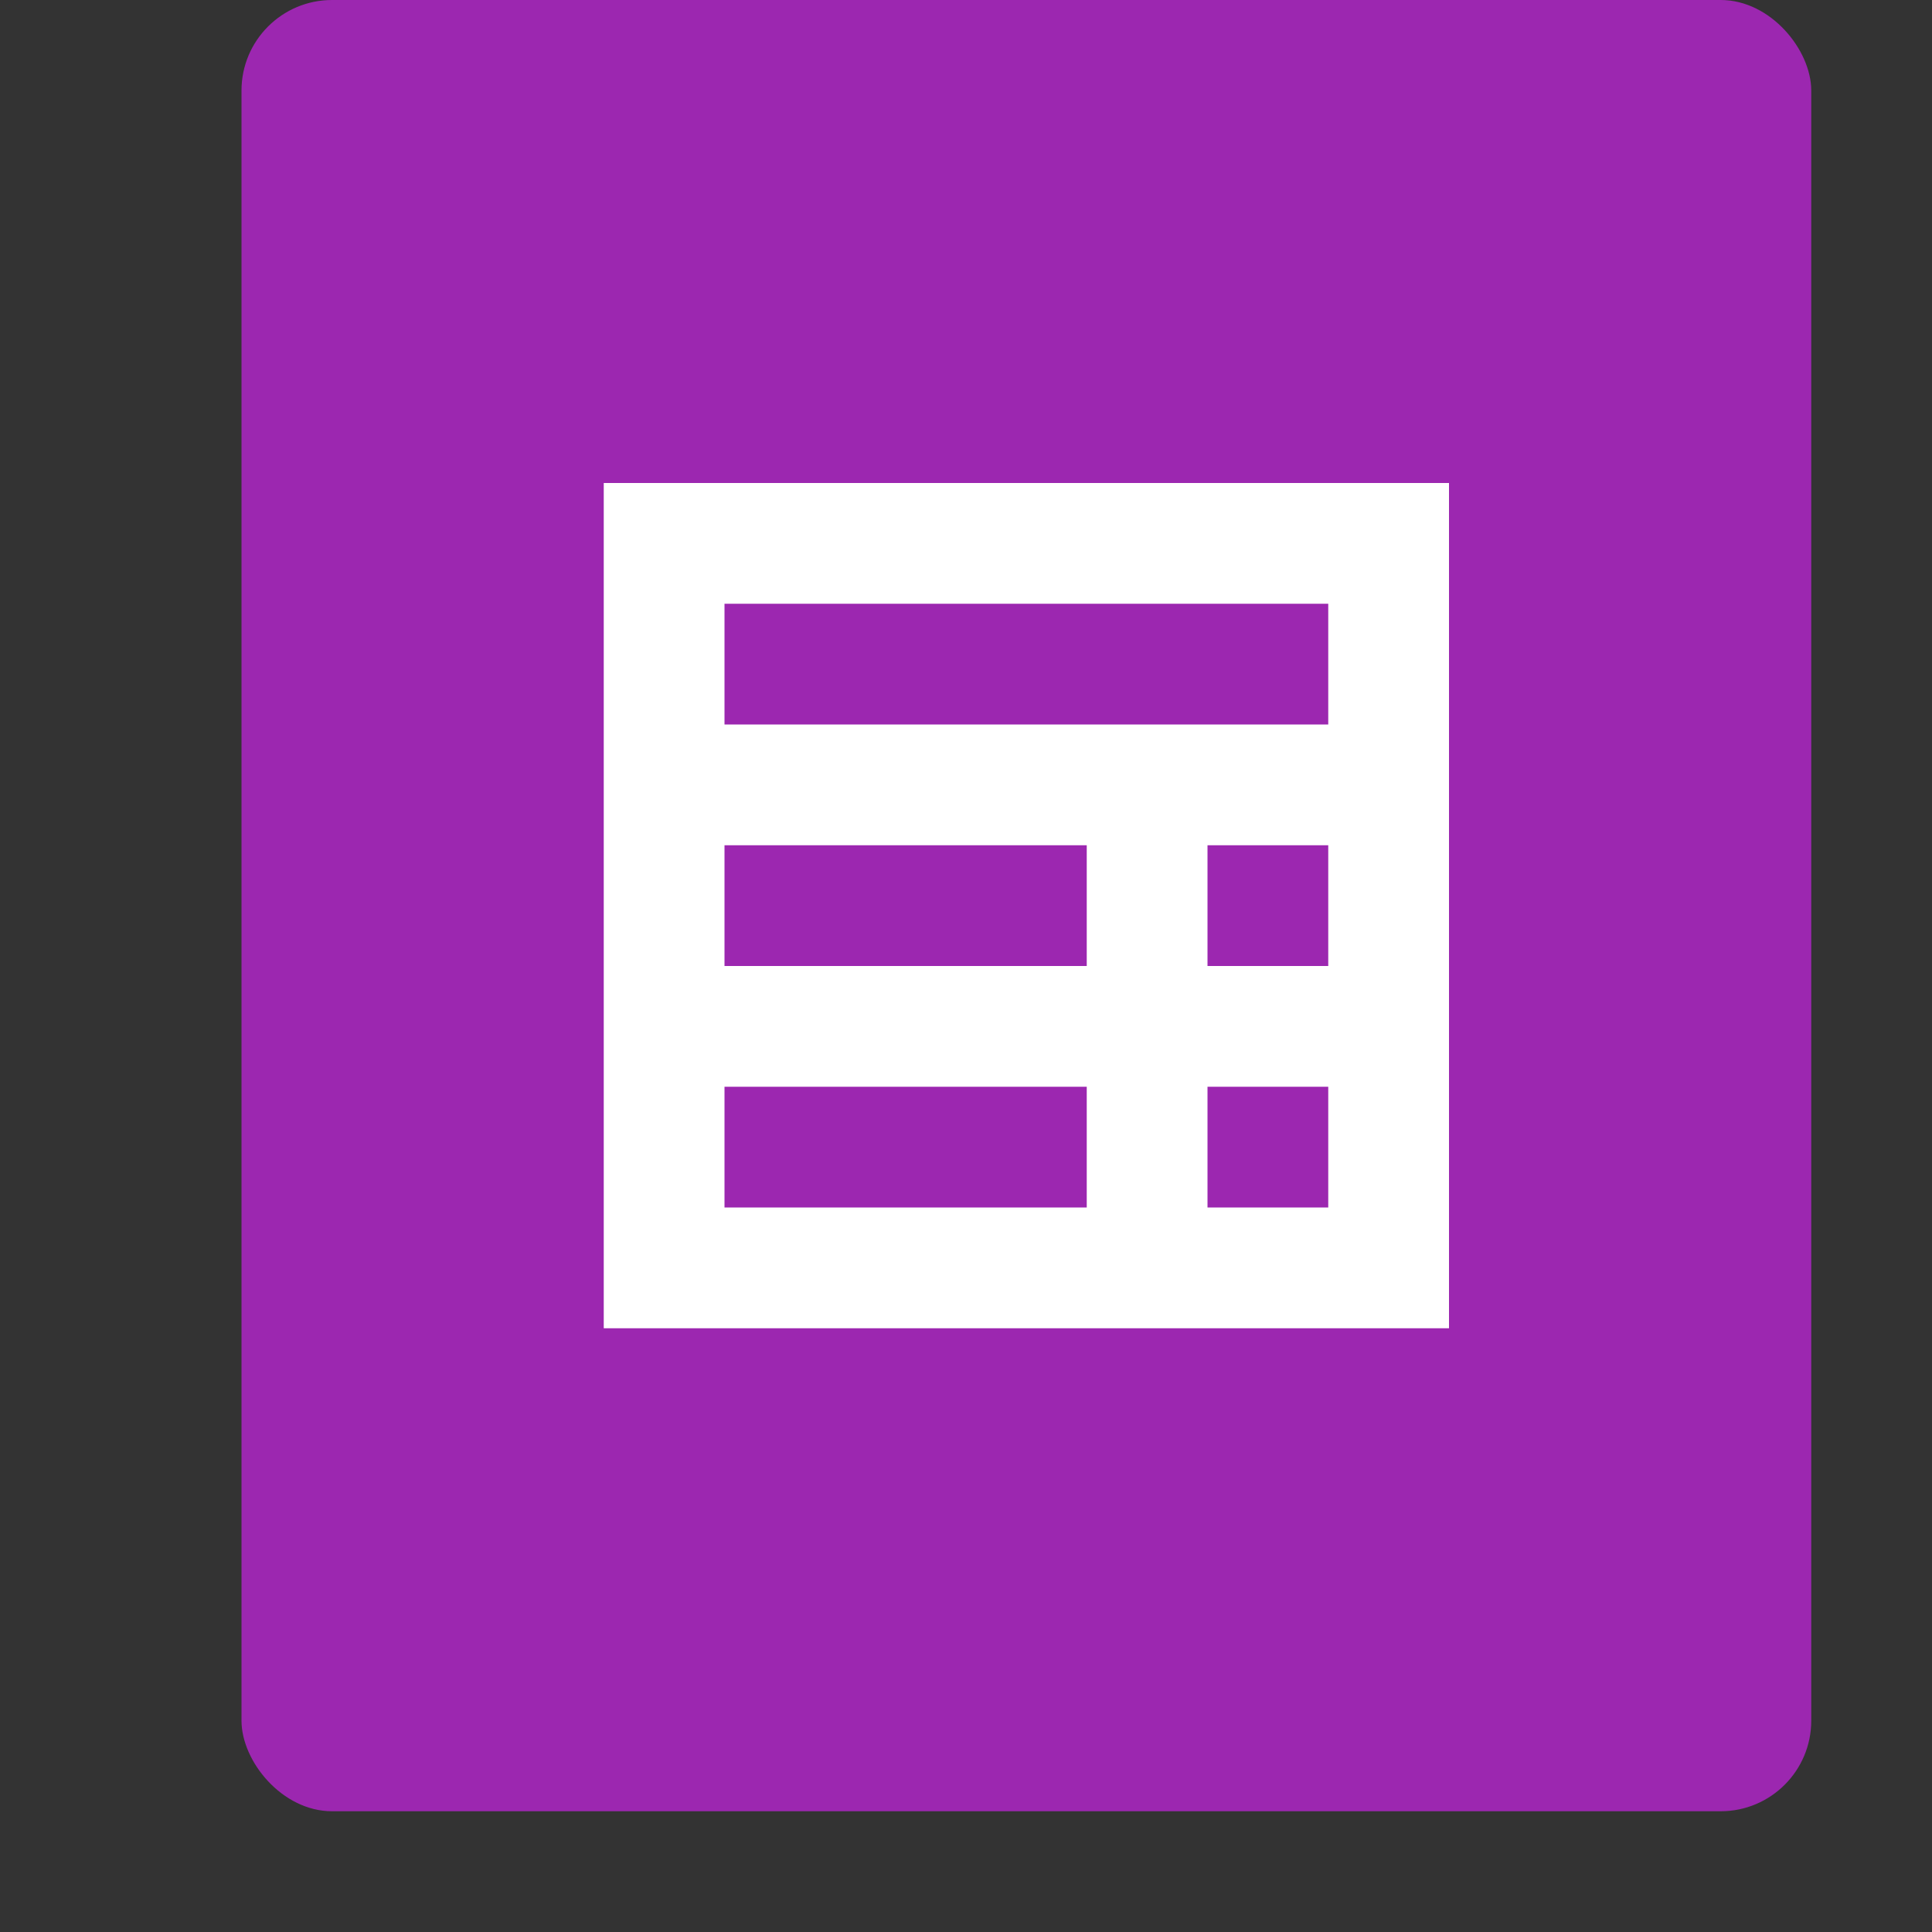 <svg xmlns="http://www.w3.org/2000/svg" width="16" height="16" version="1">
 <rect width="100%" height="100%" fill="#333333" stroke="none"/>
 <rect style="fill:#9c27b0" width="13" height="15" x="2" y="0" rx=".75" ry=".75"/>
 <path style="fill:#ffffff" d="M 5,4 V 11 H 12 V 4 Z M 6,5 H 11 V 6 H 6 Z M 6,7 H 9 V 8 H 6 Z M 10,7 H 11 V 8 H 10 Z M 6,9 H 9 V 10 H 6 Z M 10,9 H 11 V 10 H 10 Z"/>
</svg>
